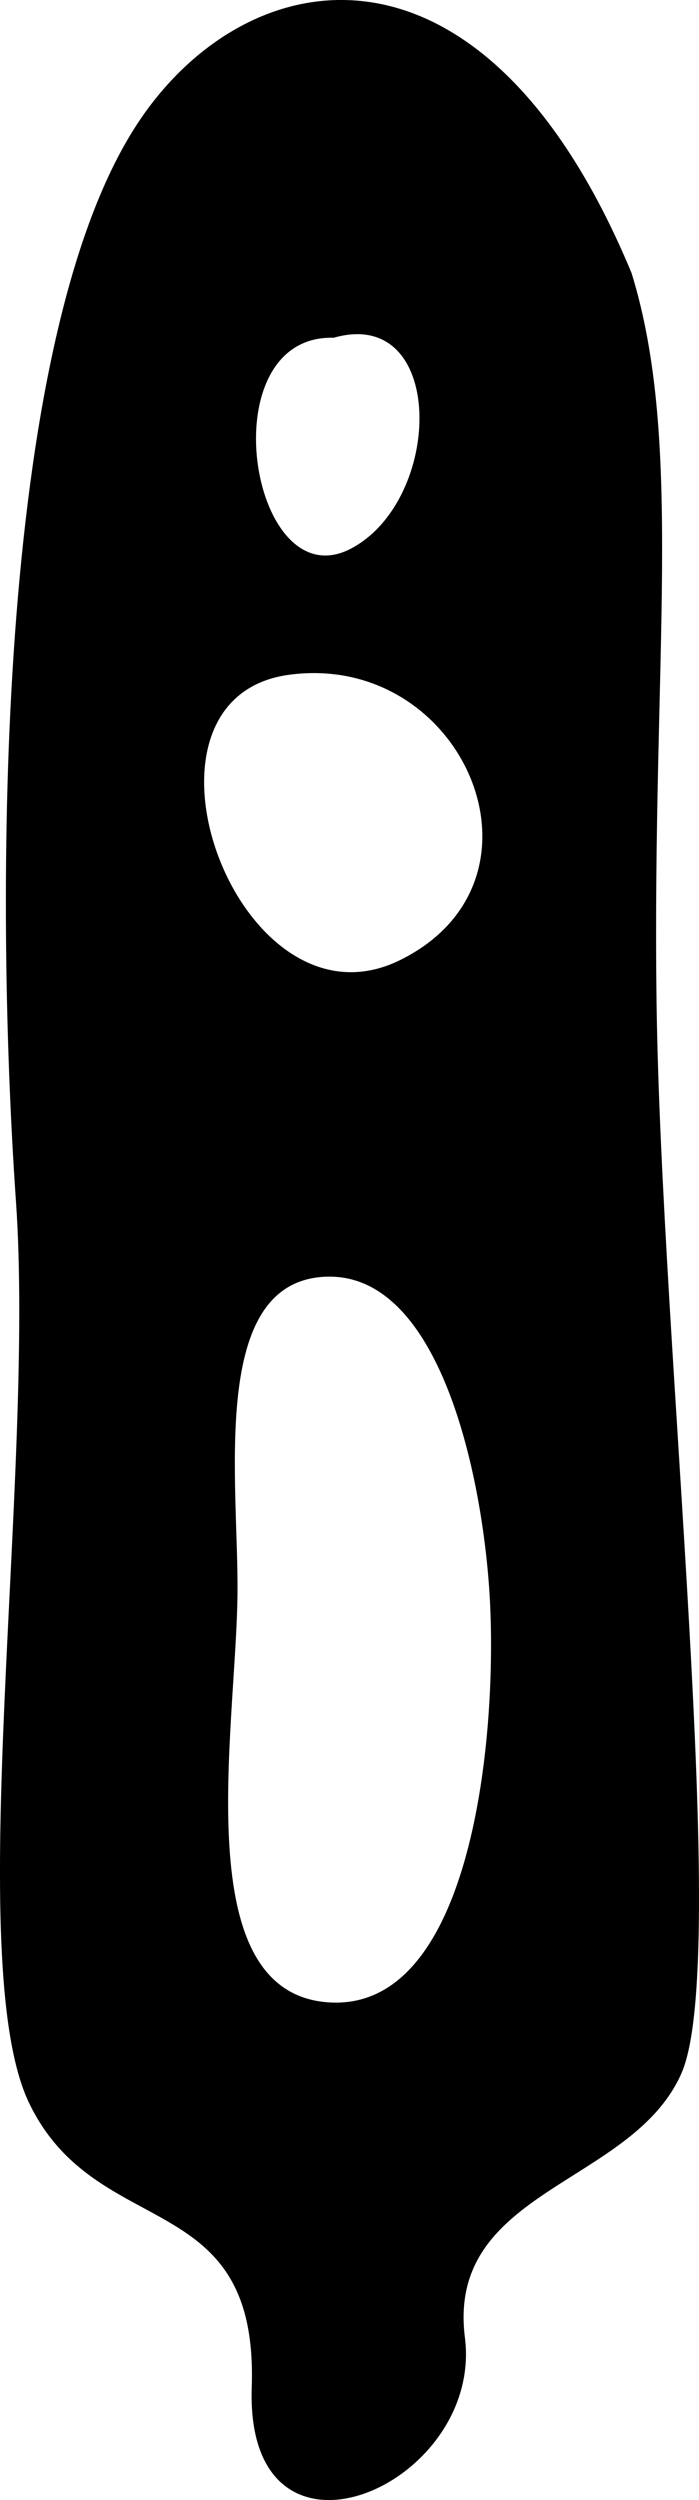 <?xml version="1.0" encoding="UTF-8" standalone="no"?>
<svg
   xmlns:dc="http://purl.org/dc/elements/1.1/"
   xmlns:cc="http://creativecommons.org/ns#"
   xmlns:rdf="http://www.w3.org/1999/02/22-rdf-syntax-ns#"
   xmlns:svg="http://www.w3.org/2000/svg"
   xmlns="http://www.w3.org/2000/svg"
   version="1.1"
   id="svg2"
   viewBox="0 0 34.836 124.562"
   height="124.562"
   width="34.836">
  <defs
     id="defs4" />
  <g
     transform="translate(-362.659,-433.208)"
     id="layer1">
    <path
       id="path4539"
       d="m 378.965,433.232 c -3.992,0.284 -7.609,2.978 -9.872,6.802 -6.855,11.506 -6.599,39.286 -5.64,53.007 0.96,13.722 -2.709,37.981 0.663,44.962 3.373,6.981 11.431,4.054 11.089,14.142 -0.343,10.088 11.56,4.945 10.624,-2.467 -0.936,-7.412 8.336,-7.582 10.79,-13.168 2.455,-5.586 -1.011,-36.202 -1.239,-53.348 -0.228,-17.146 1.368,-27.89 -1.246,-36.35 -4.286,-10.324 -10.037,-13.945 -15.17,-13.58 z m 1.306,16.631 c 4.569,-0.253 4.231,8.317 -0.072,10.653 -5.049,2.741 -7.197,-10.645 -0.907,-10.481 0.349,-0.1 0.675,-0.155 0.979,-0.172 z m -2.404,16.891 c 8.192,-0.396 12.547,10.433 4.729,14.29 -8.07,3.982 -14.237,-13.04 -5.533,-14.216 0.272,-0.037 0.54,-0.061 0.805,-0.074 z m 1.2,30.061 c 5.673,-0.017 7.74,10.396 8.018,16.338 0.334,7.135 -1.047,20.436 -8.163,19.812 -6.864,-0.602 -4.536,-13.301 -4.429,-20.19 0.085,-5.474 -1.422,-15.277 4.014,-15.926 0.191,-0.023 0.377,-0.034 0.56,-0.035 z"
       style="opacity:1;fill:#000000;fill-opacity:1;stroke:none;stroke-width:1;stroke-linecap:butt;stroke-linejoin:round;stroke-miterlimit:4;stroke-dasharray:none;stroke-dashoffset:0;stroke-opacity:1" />
  </g>
</svg>
